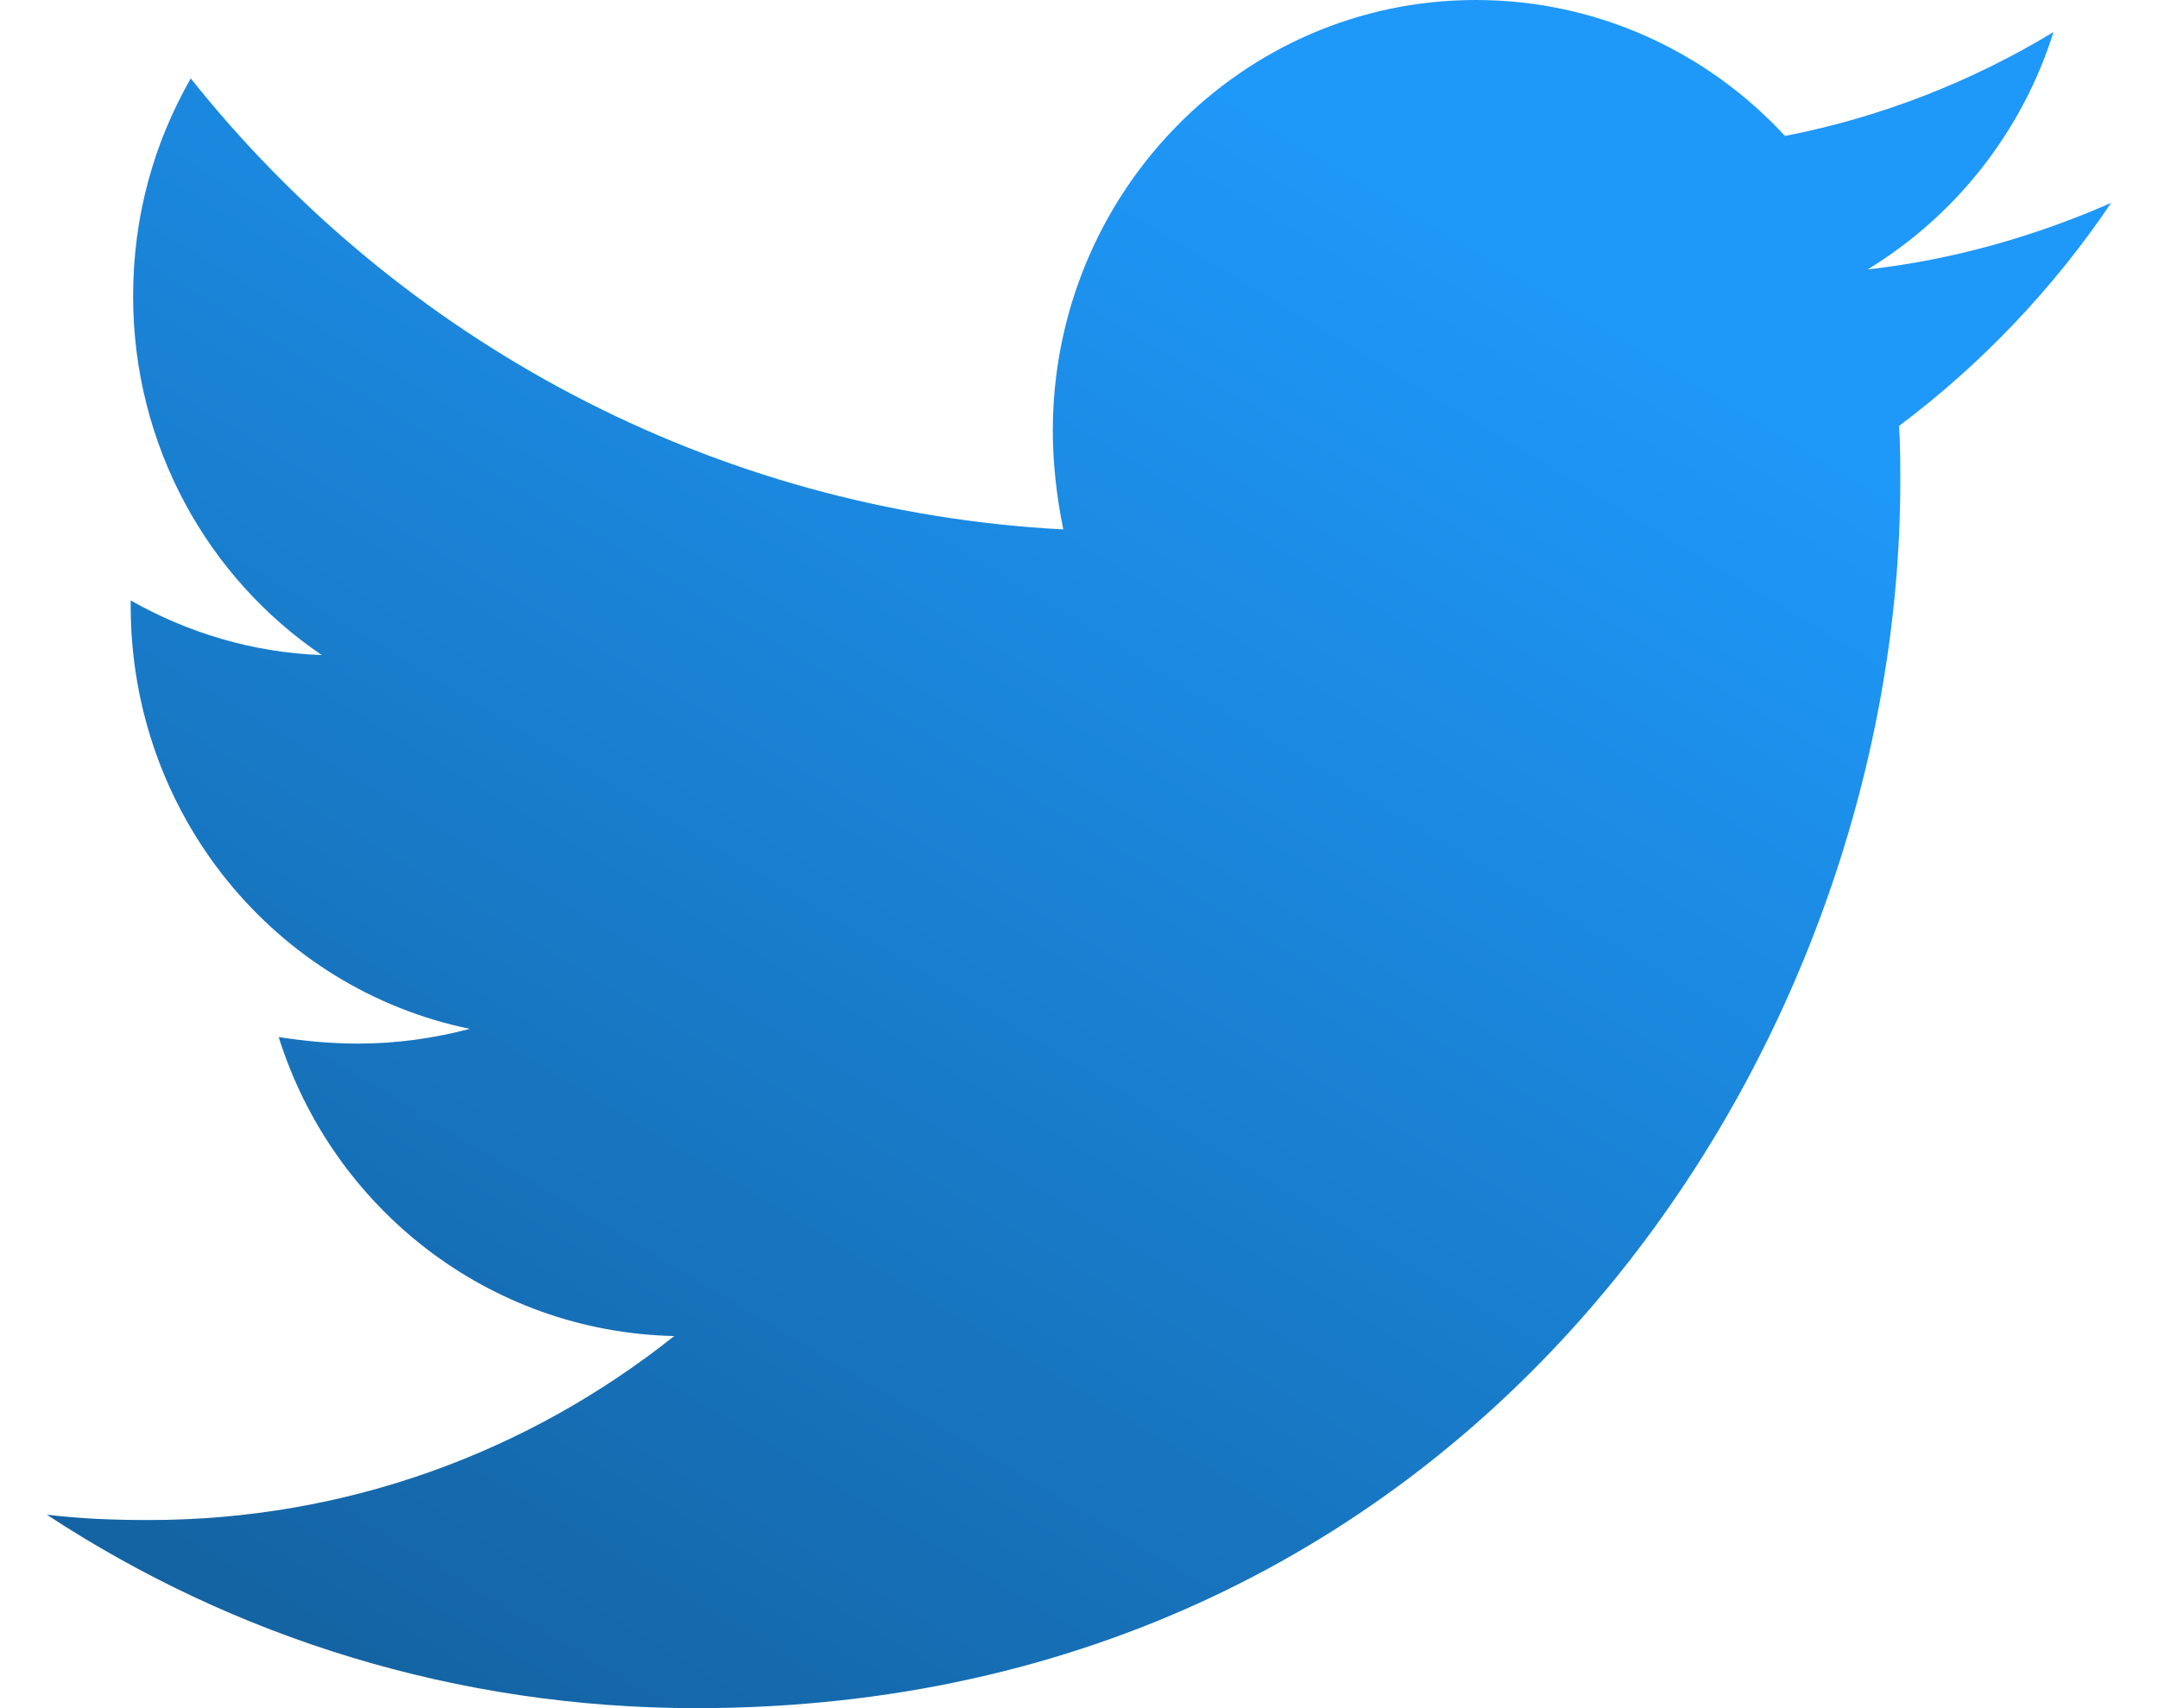 <svg width="48" height="38" viewBox="0 0 58 48" fill="none" xmlns="http://www.w3.org/2000/svg">
<path d="M52.041 11.968C52.075 12.488 52.075 13.018 52.075 13.538C52.075 29.546 40.113 48 18.25 48C11.509 48 5.256 46.015 0 42.564C0.952 42.679 1.88 42.714 2.866 42.714C8.428 42.714 13.537 40.798 17.627 37.544C12.404 37.428 8.02 33.943 6.514 29.142C7.25 29.257 7.986 29.326 8.757 29.326C9.821 29.326 10.886 29.176 11.883 28.911C6.434 27.791 2.356 22.909 2.356 17.023V16.873C3.942 17.773 5.777 18.339 7.726 18.408C4.52 16.238 2.424 12.522 2.424 8.321C2.424 6.071 3.013 4.005 4.044 2.204C9.901 9.556 18.691 14.357 28.558 14.877C28.377 13.976 28.264 13.042 28.264 12.107C28.264 5.436 33.565 0 40.147 0C43.568 0 46.66 1.466 48.836 3.82C51.52 3.301 54.103 2.285 56.38 0.9C55.496 3.716 53.616 6.071 51.158 7.571C53.548 7.306 55.87 6.636 58 5.701C56.38 8.102 54.352 10.237 52.041 11.968Z" fill="url(#paint0_linear_320_783)"/>
<defs>
<linearGradient id="paint0_linear_320_783" x1="29" y1="1.11635e-06" x2="-2" y2="51.5" gradientUnits="userSpaceOnUse">
<stop stop-color="#1E98F9"/>
<stop offset="1" stop-color="#125A93"/>
</linearGradient>
</defs>
</svg>
